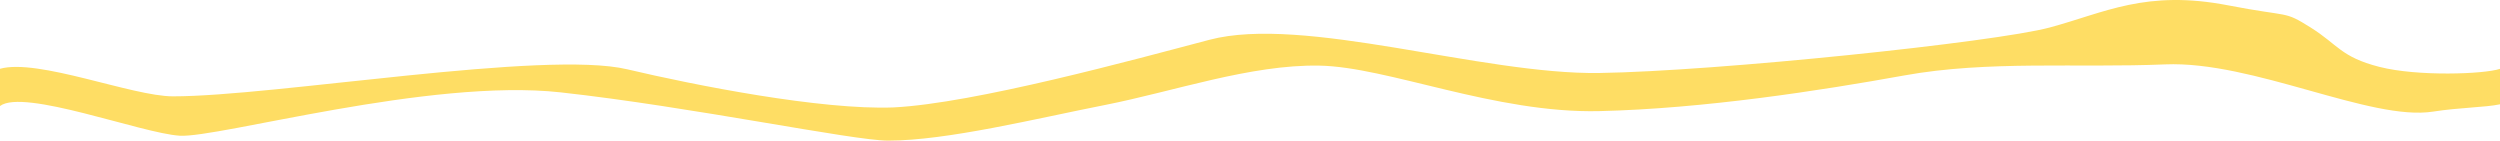 <svg width="1440" height="81" viewBox="0 0 1440 81" fill="none" xmlns="http://www.w3.org/2000/svg">
<path id="honey-wave" fill-rule="evenodd" clip-rule="evenodd" d="M0 39.617C21.852 33.489 76.124 55.494 99.634 55.494C158.41 55.494 313.835 28.684 361.307 39.919C399.737 49.015 473.142 63.511 514.737 61.876C561.456 59.493 653.235 34.36 696.638 22.921C750.893 8.621 853.429 43.066 921.247 42.044C989.065 41.023 1149.02 24.337 1180.65 15.838C1212.29 7.338 1236 -6.104 1283.47 3.089C1319.64 10.092 1315.1 5.922 1330.92 15.838C1346.74 25.754 1348.32 32.837 1370.46 38.503C1392.61 44.169 1430.96 42.712 1440 39.648C1440 50.27 1440 57.692 1440 60.075C1431.6 61.881 1416.8 61.89 1401.45 64.288C1365.46 69.911 1297.7 34.962 1247.09 37.087C1196.47 39.211 1145.24 34.709 1096.82 43.461C1048.41 52.213 981.354 62.585 921.247 64.001C861.14 65.418 799.452 38.503 759.908 37.795C720.365 37.086 676.076 52.669 636.532 60.46C596.988 68.251 545.483 81 511.574 81C491.228 81 398.333 61.517 322.877 53.197C247.421 44.877 125.627 79.583 103.482 78.167C81.338 76.75 13.564 50.852 0 61.066C0 49.627 0 42 0 39.617Z" fill="#FEDD64"/>
</svg>
